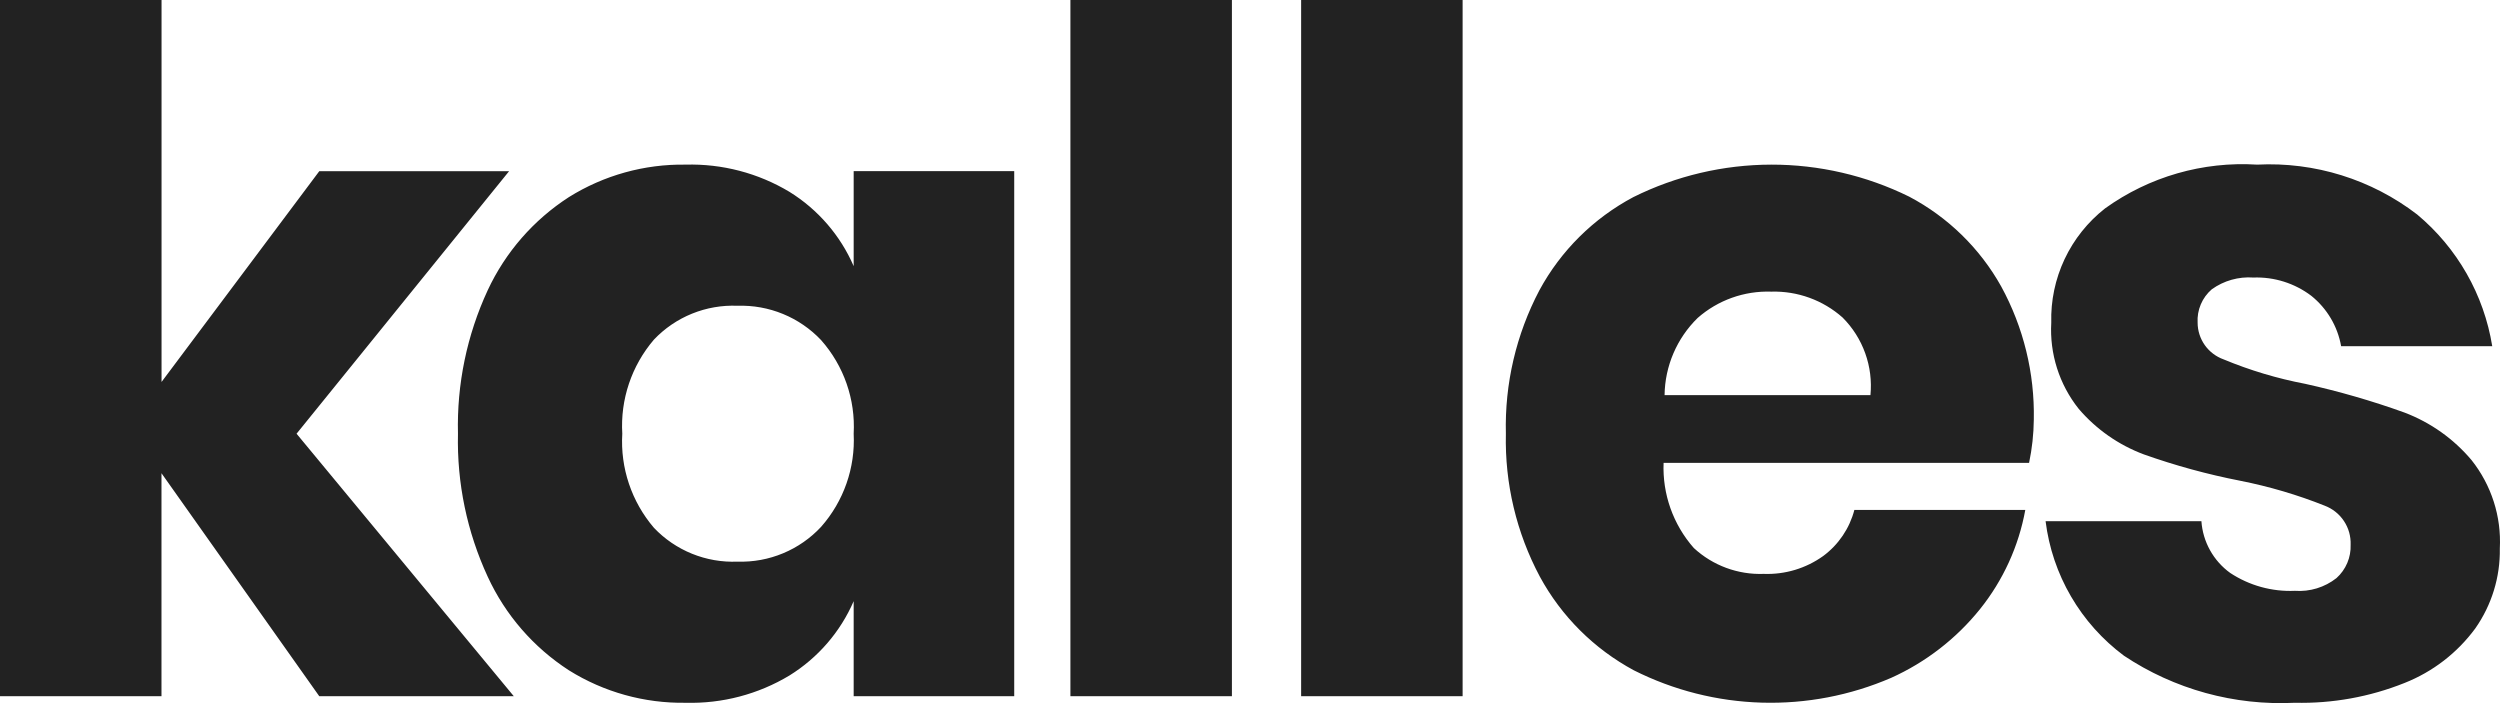 <svg width="128" height="36" viewBox="0 0 128 36" fill="none" xmlns="http://www.w3.org/2000/svg">
<path fill-rule="evenodd" clip-rule="evenodd" d="M26.306 35.645L15.184 22.206L26.064 8.767H16.346L8.271 19.556V0H0V35.645H8.268V24.229L16.346 35.645H26.307H26.306ZM35.101 8.429C32.991 8.397 30.917 8.975 29.129 10.091C27.32 11.259 25.878 12.912 24.971 14.86C23.906 17.16 23.385 19.673 23.448 22.206C23.39 24.73 23.911 27.234 24.971 29.527C25.873 31.485 27.315 33.147 29.129 34.32C30.917 35.437 32.991 36.014 35.101 35.982C36.972 36.033 38.818 35.549 40.42 34.585C41.88 33.68 43.027 32.352 43.708 30.78V35.645H51.928V8.762H43.708V13.627C43.027 12.054 41.88 10.727 40.42 9.822C38.817 8.86 36.971 8.377 35.101 8.429ZM37.761 15.655C38.558 15.629 39.352 15.772 40.09 16.075C40.828 16.378 41.492 16.834 42.04 17.413C43.206 18.731 43.805 20.452 43.708 22.206C43.796 23.951 43.198 25.662 42.04 26.974C41.496 27.559 40.833 28.021 40.094 28.328C39.356 28.636 38.56 28.782 37.761 28.756C36.964 28.789 36.17 28.651 35.432 28.352C34.694 28.053 34.028 27.6 33.481 27.023C32.337 25.686 31.756 23.959 31.861 22.206C31.756 20.452 32.337 18.726 33.481 17.389C34.028 16.812 34.694 16.358 35.432 16.059C36.17 15.76 36.964 15.622 37.761 15.655ZM54.805 0V35.645H63.074V0H54.805ZM66.618 0V35.645H74.886V0H66.618ZM104.131 21.483C104.178 19.105 103.603 16.756 102.462 14.667C101.37 12.712 99.733 11.114 97.748 10.067C95.552 8.986 93.135 8.425 90.686 8.429C88.236 8.434 85.821 9.002 83.629 10.091C81.589 11.175 79.916 12.834 78.818 14.86C77.627 17.123 77.036 19.651 77.101 22.206C77.042 24.755 77.641 27.276 78.842 29.527C79.944 31.557 81.616 33.222 83.653 34.32C85.686 35.343 87.921 35.909 90.198 35.975C92.475 36.042 94.739 35.608 96.829 34.705C98.601 33.906 100.158 32.701 101.375 31.189C102.559 29.713 103.357 27.967 103.695 26.107H94.944C94.698 27.052 94.135 27.885 93.348 28.468C92.463 29.102 91.391 29.424 90.302 29.383C88.98 29.431 87.693 28.955 86.723 28.058C85.665 26.857 85.111 25.296 85.176 23.699H103.889C104.042 22.97 104.123 22.228 104.131 21.483ZM95.767 20.231H85.226C85.245 18.743 85.853 17.324 86.918 16.281C87.956 15.367 89.305 14.885 90.69 14.932C92.032 14.893 93.338 15.367 94.34 16.257C94.857 16.774 95.253 17.398 95.499 18.085C95.746 18.772 95.837 19.505 95.767 20.231ZM115.566 8.429C112.789 8.255 110.037 9.047 107.781 10.669C106.895 11.363 106.185 12.254 105.706 13.27C105.228 14.286 104.994 15.4 105.025 16.522C104.935 18.112 105.434 19.681 106.427 20.929C107.322 21.977 108.471 22.782 109.764 23.265C111.372 23.836 113.021 24.287 114.696 24.614C116.174 24.906 117.623 25.333 119.022 25.89C119.426 26.043 119.772 26.318 120.01 26.677C120.249 27.035 120.368 27.46 120.352 27.89C120.364 28.21 120.306 28.529 120.18 28.825C120.055 29.12 119.866 29.385 119.627 29.599C119.024 30.073 118.265 30.305 117.499 30.25C116.326 30.302 115.166 29.981 114.187 29.335C113.761 29.028 113.409 28.631 113.154 28.173C112.899 27.715 112.748 27.207 112.712 26.685H104.734C104.903 28.044 105.345 29.354 106.035 30.537C106.724 31.721 107.647 32.754 108.747 33.573C111.329 35.293 114.398 36.137 117.499 35.982C119.418 36.026 121.326 35.682 123.107 34.97C124.556 34.398 125.813 33.429 126.734 32.176C127.575 30.978 128.016 29.545 127.991 28.082C128.077 26.447 127.561 24.837 126.54 23.554C125.623 22.465 124.441 21.628 123.107 21.122C121.448 20.525 119.752 20.035 118.03 19.653C116.596 19.38 115.194 18.96 113.847 18.4C113.459 18.261 113.123 18.006 112.885 17.67C112.648 17.334 112.519 16.933 112.518 16.522C112.499 16.2 112.555 15.879 112.681 15.583C112.806 15.286 112.999 15.023 113.243 14.812C113.86 14.37 114.612 14.156 115.37 14.21C116.441 14.171 117.491 14.502 118.343 15.149C119.146 15.797 119.687 16.712 119.866 17.726H127.603C127.178 15.09 125.813 12.696 123.759 10.982C121.421 9.185 118.515 8.28 115.566 8.429Z" fill="#222222"/>
</svg>
